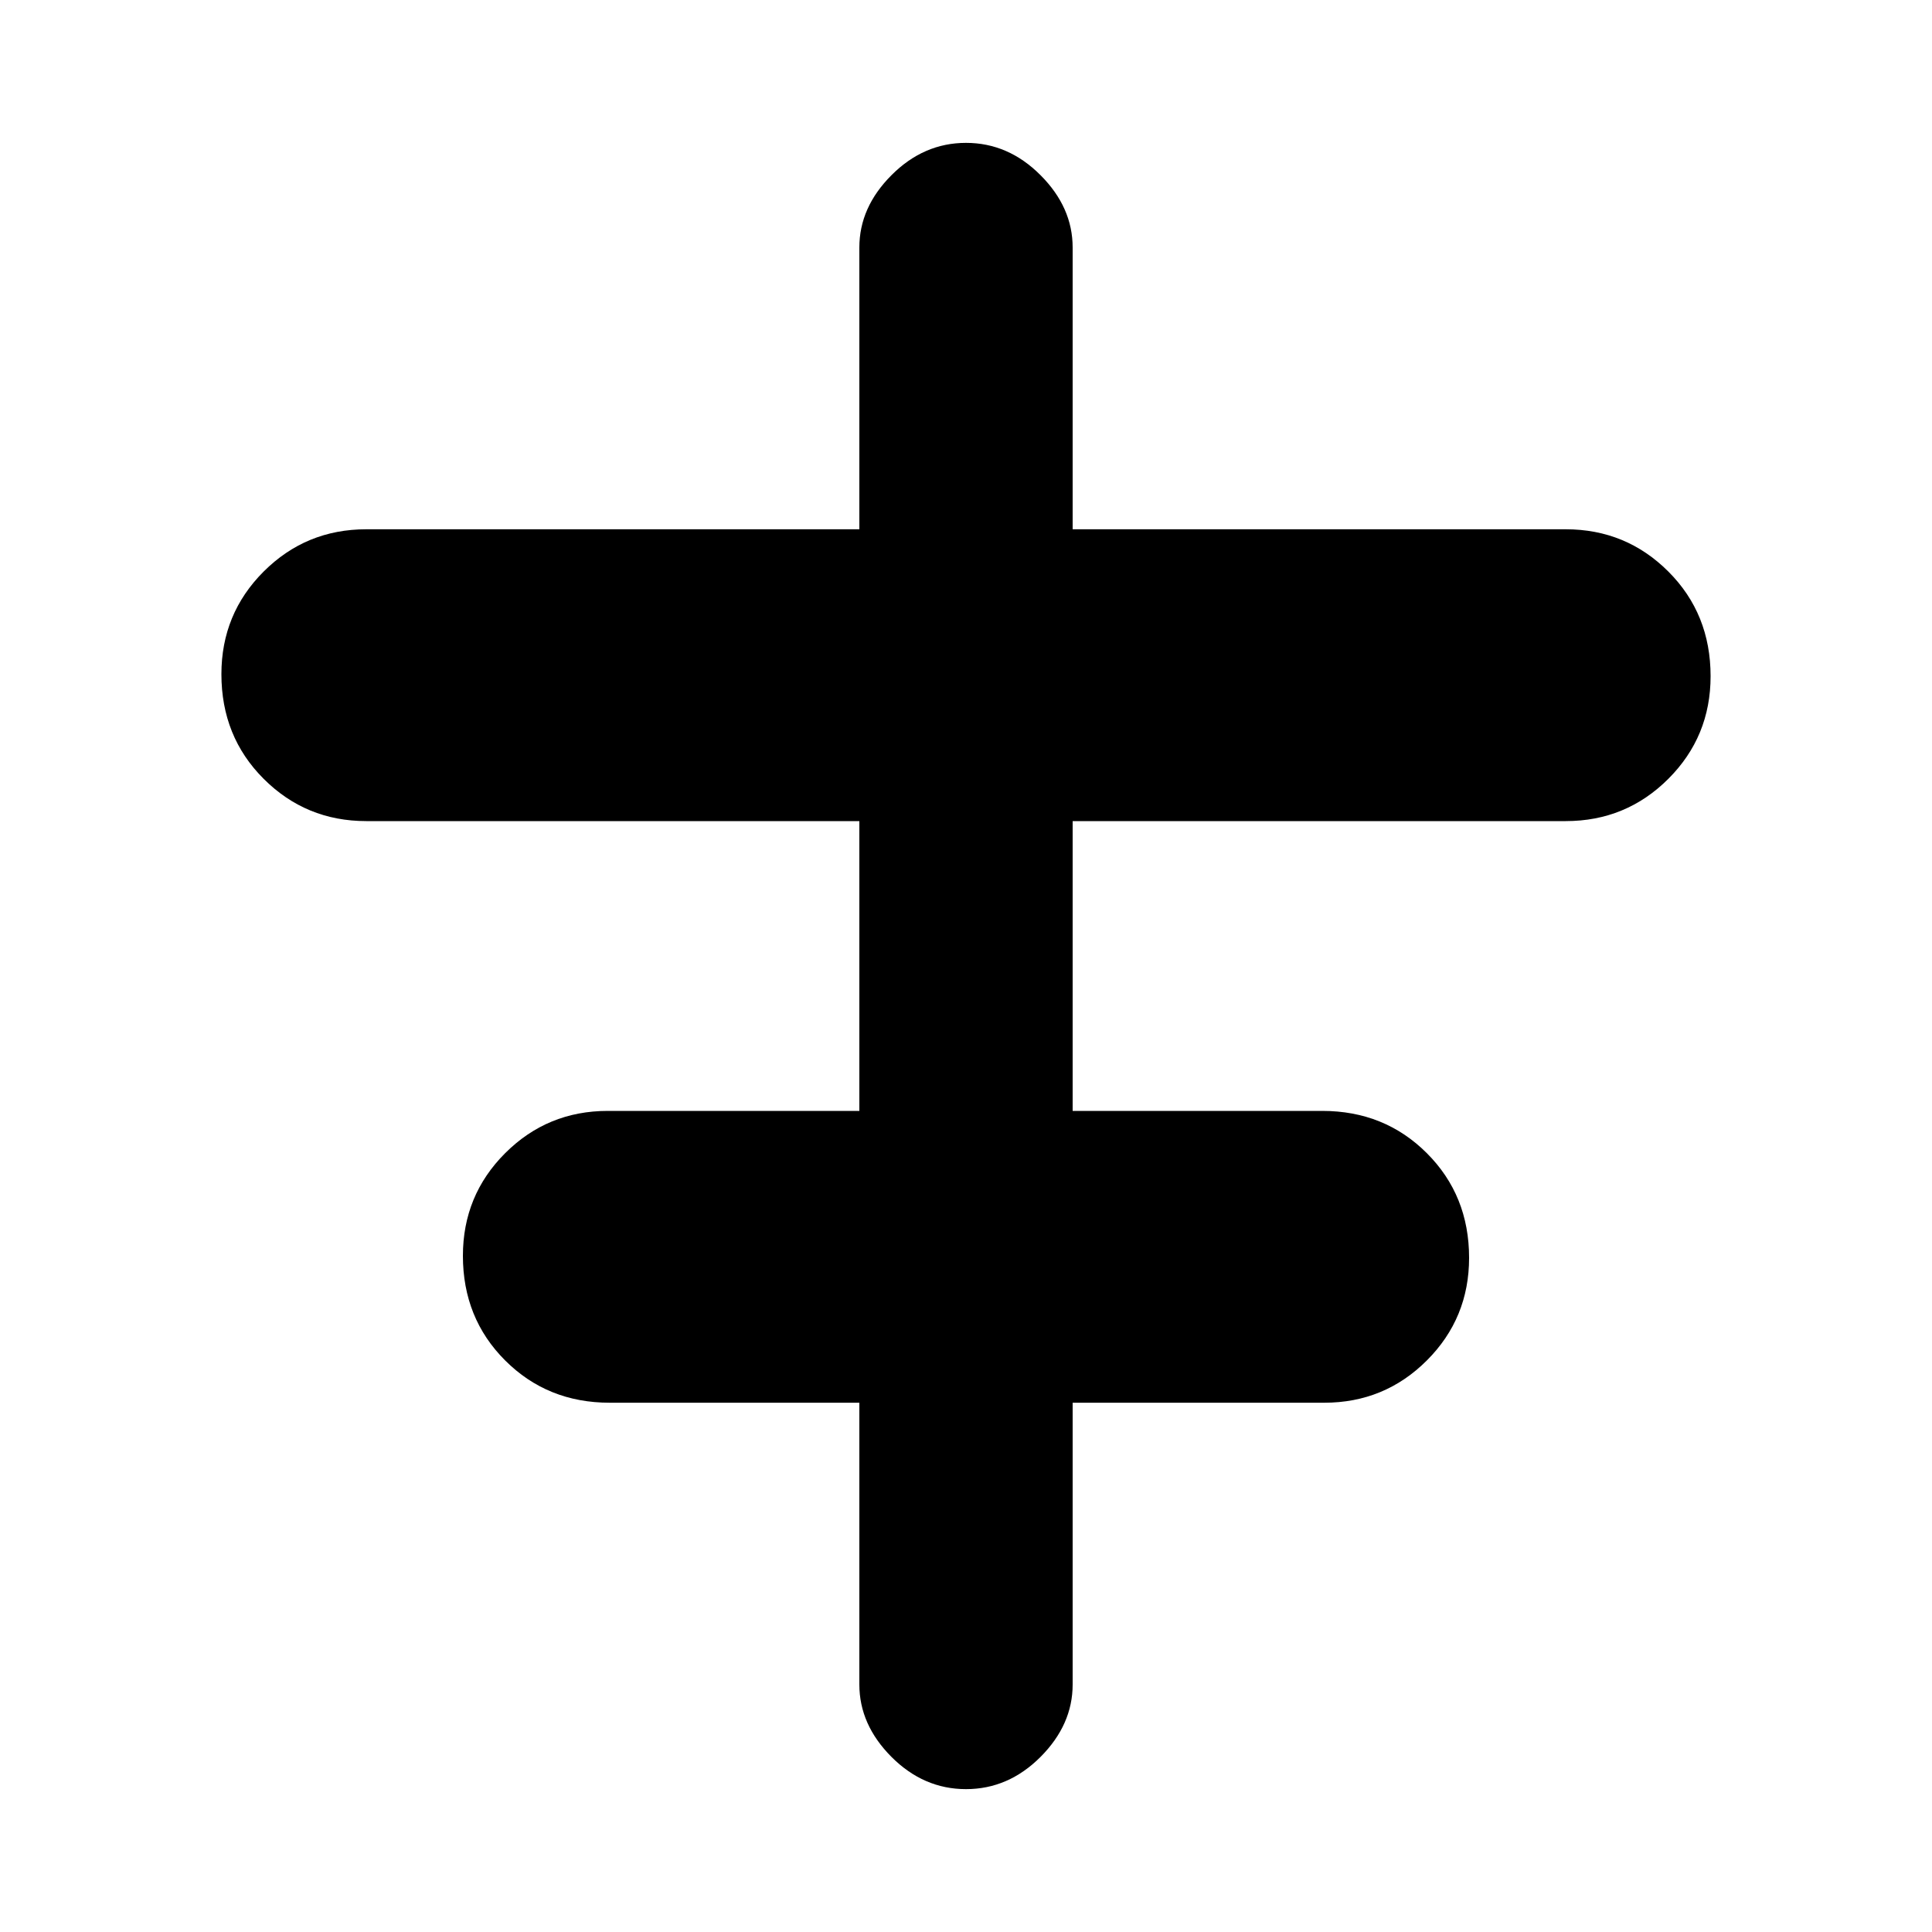 <svg xmlns="http://www.w3.org/2000/svg" height="20" width="20"><path d="M10 18.521q-.438 0-.771-.333-.333-.334-.333-.75v-2.917H6.312q-.645 0-1.083-.438-.437-.437-.437-1.083 0-.625.437-1.062.438-.438 1.063-.438h2.604v-3H3.792q-.625 0-1.063-.438-.437-.437-.437-1.083 0-.625.437-1.062.438-.438 1.063-.438h5.104V2.562q0-.416.333-.749.333-.334.771-.334t.771.334q.333.333.333.749v2.917h5.104q.625 0 1.063.438.437.437.437 1.083 0 .625-.437 1.062-.438.438-1.063.438h-5.104v3h2.584q.645 0 1.083.438.437.437.437 1.083 0 .625-.437 1.062-.438.438-1.063.438h-2.604v2.917q0 .416-.333.75-.333.333-.771.333Z"/></svg>